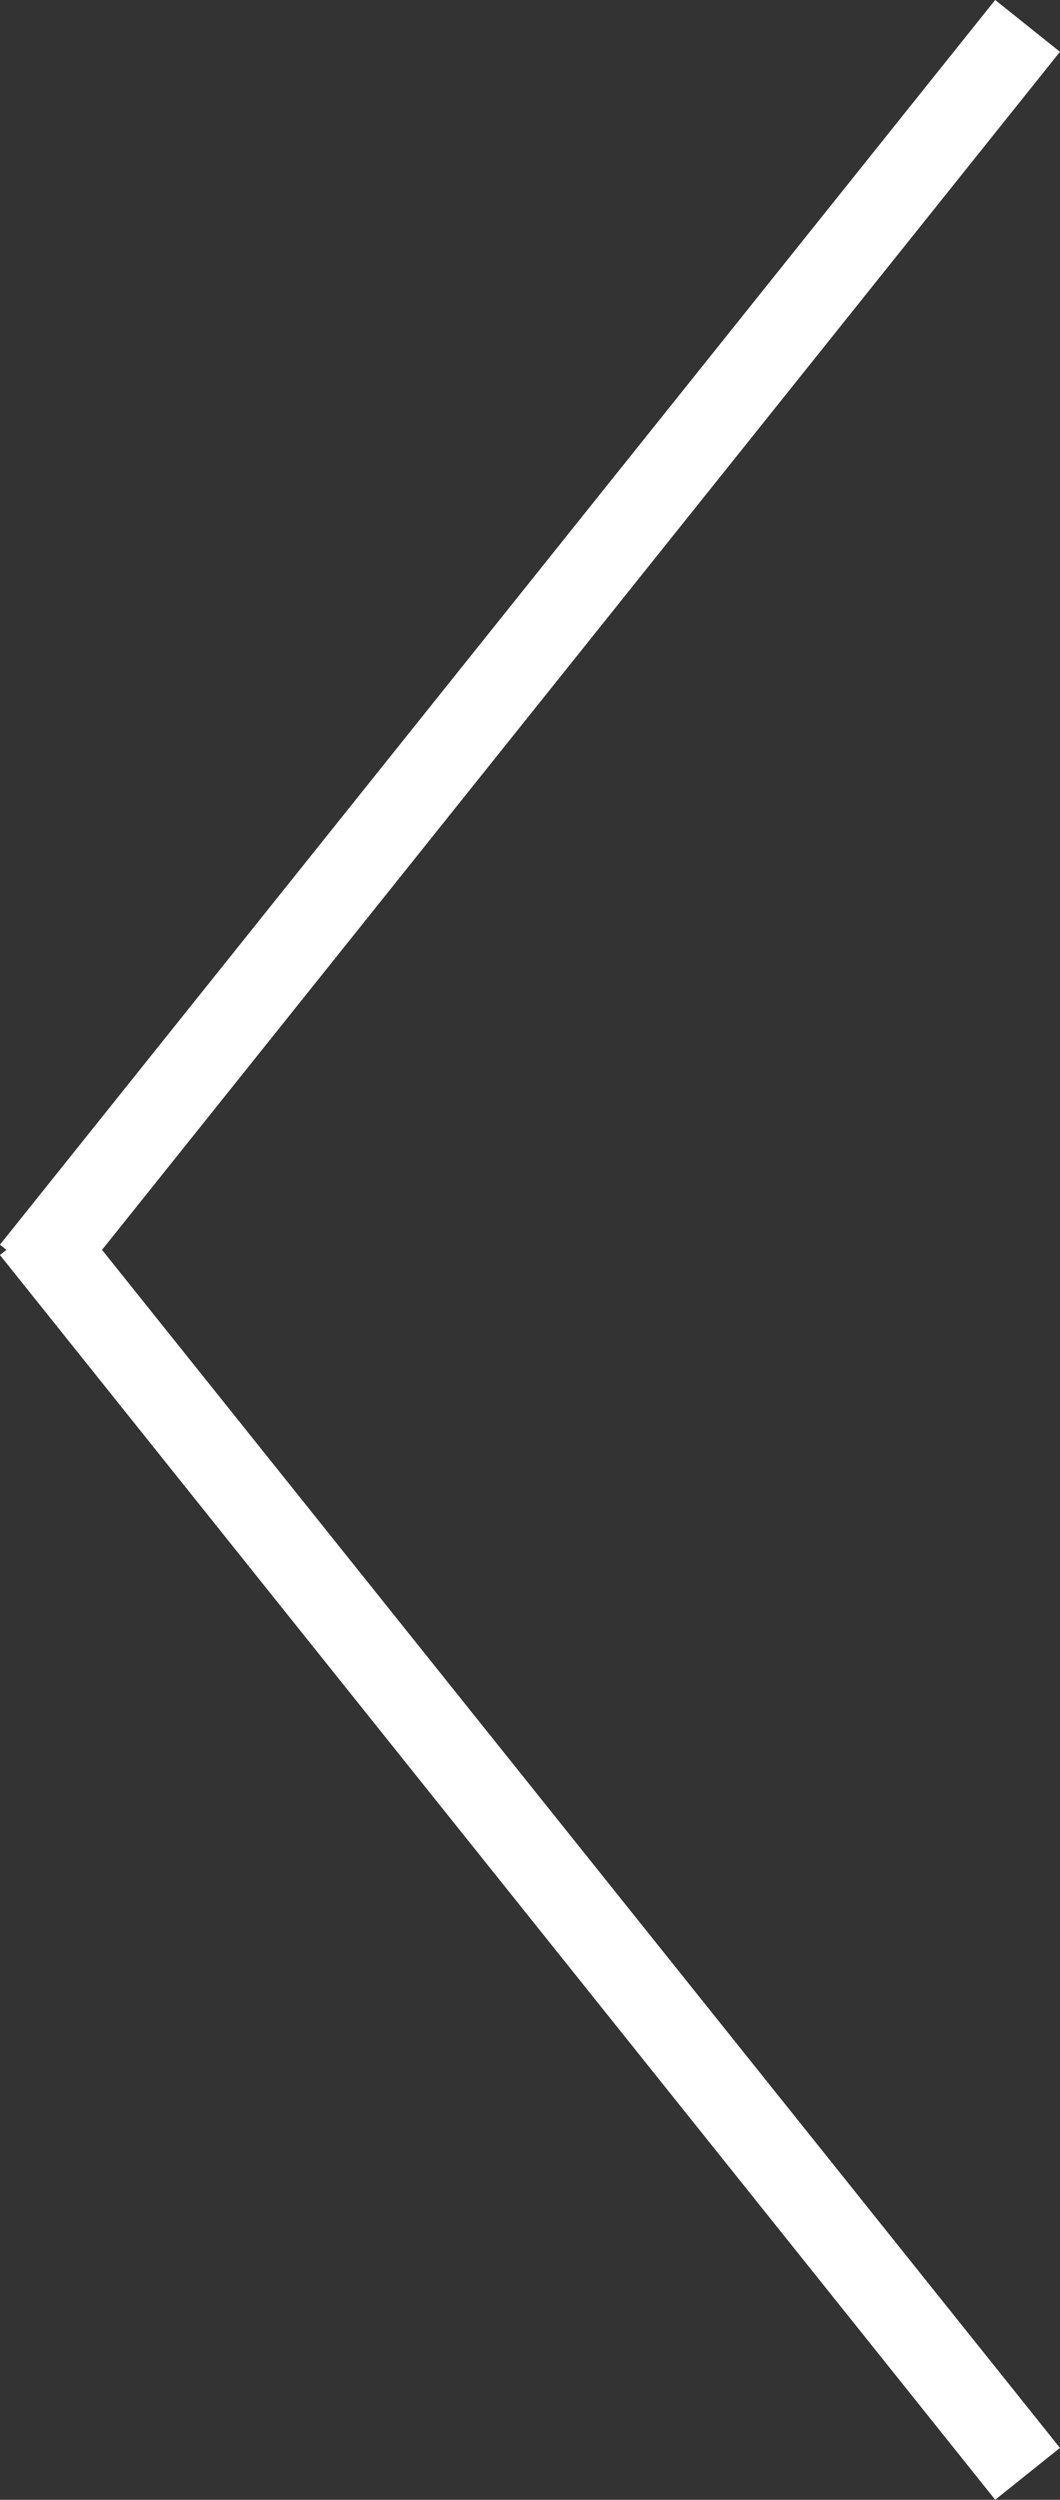 <svg xmlns="http://www.w3.org/2000/svg" width="12.781" height="30.125" viewBox="0 0 12.781 30.125">
  <rect x="0" y="0" width="12.781" height="30.125" fill="#333333" stroke="none"/>
  <g id="Group_193" data-name="Group 193" transform="translate(-1029.407 -220.188)">
    <line id="Line_49" data-name="Line 49" x1="12" y2="15" transform="translate(1029.797 220.5)" fill="none" stroke="#fff" stroke-width="1"/>
    <path id="Path_273" data-name="Path 273" d="M0,1,12,16" transform="translate(1029.797 234)" fill="none" stroke="#fff" stroke-width="1"/>
  </g>
</svg>

